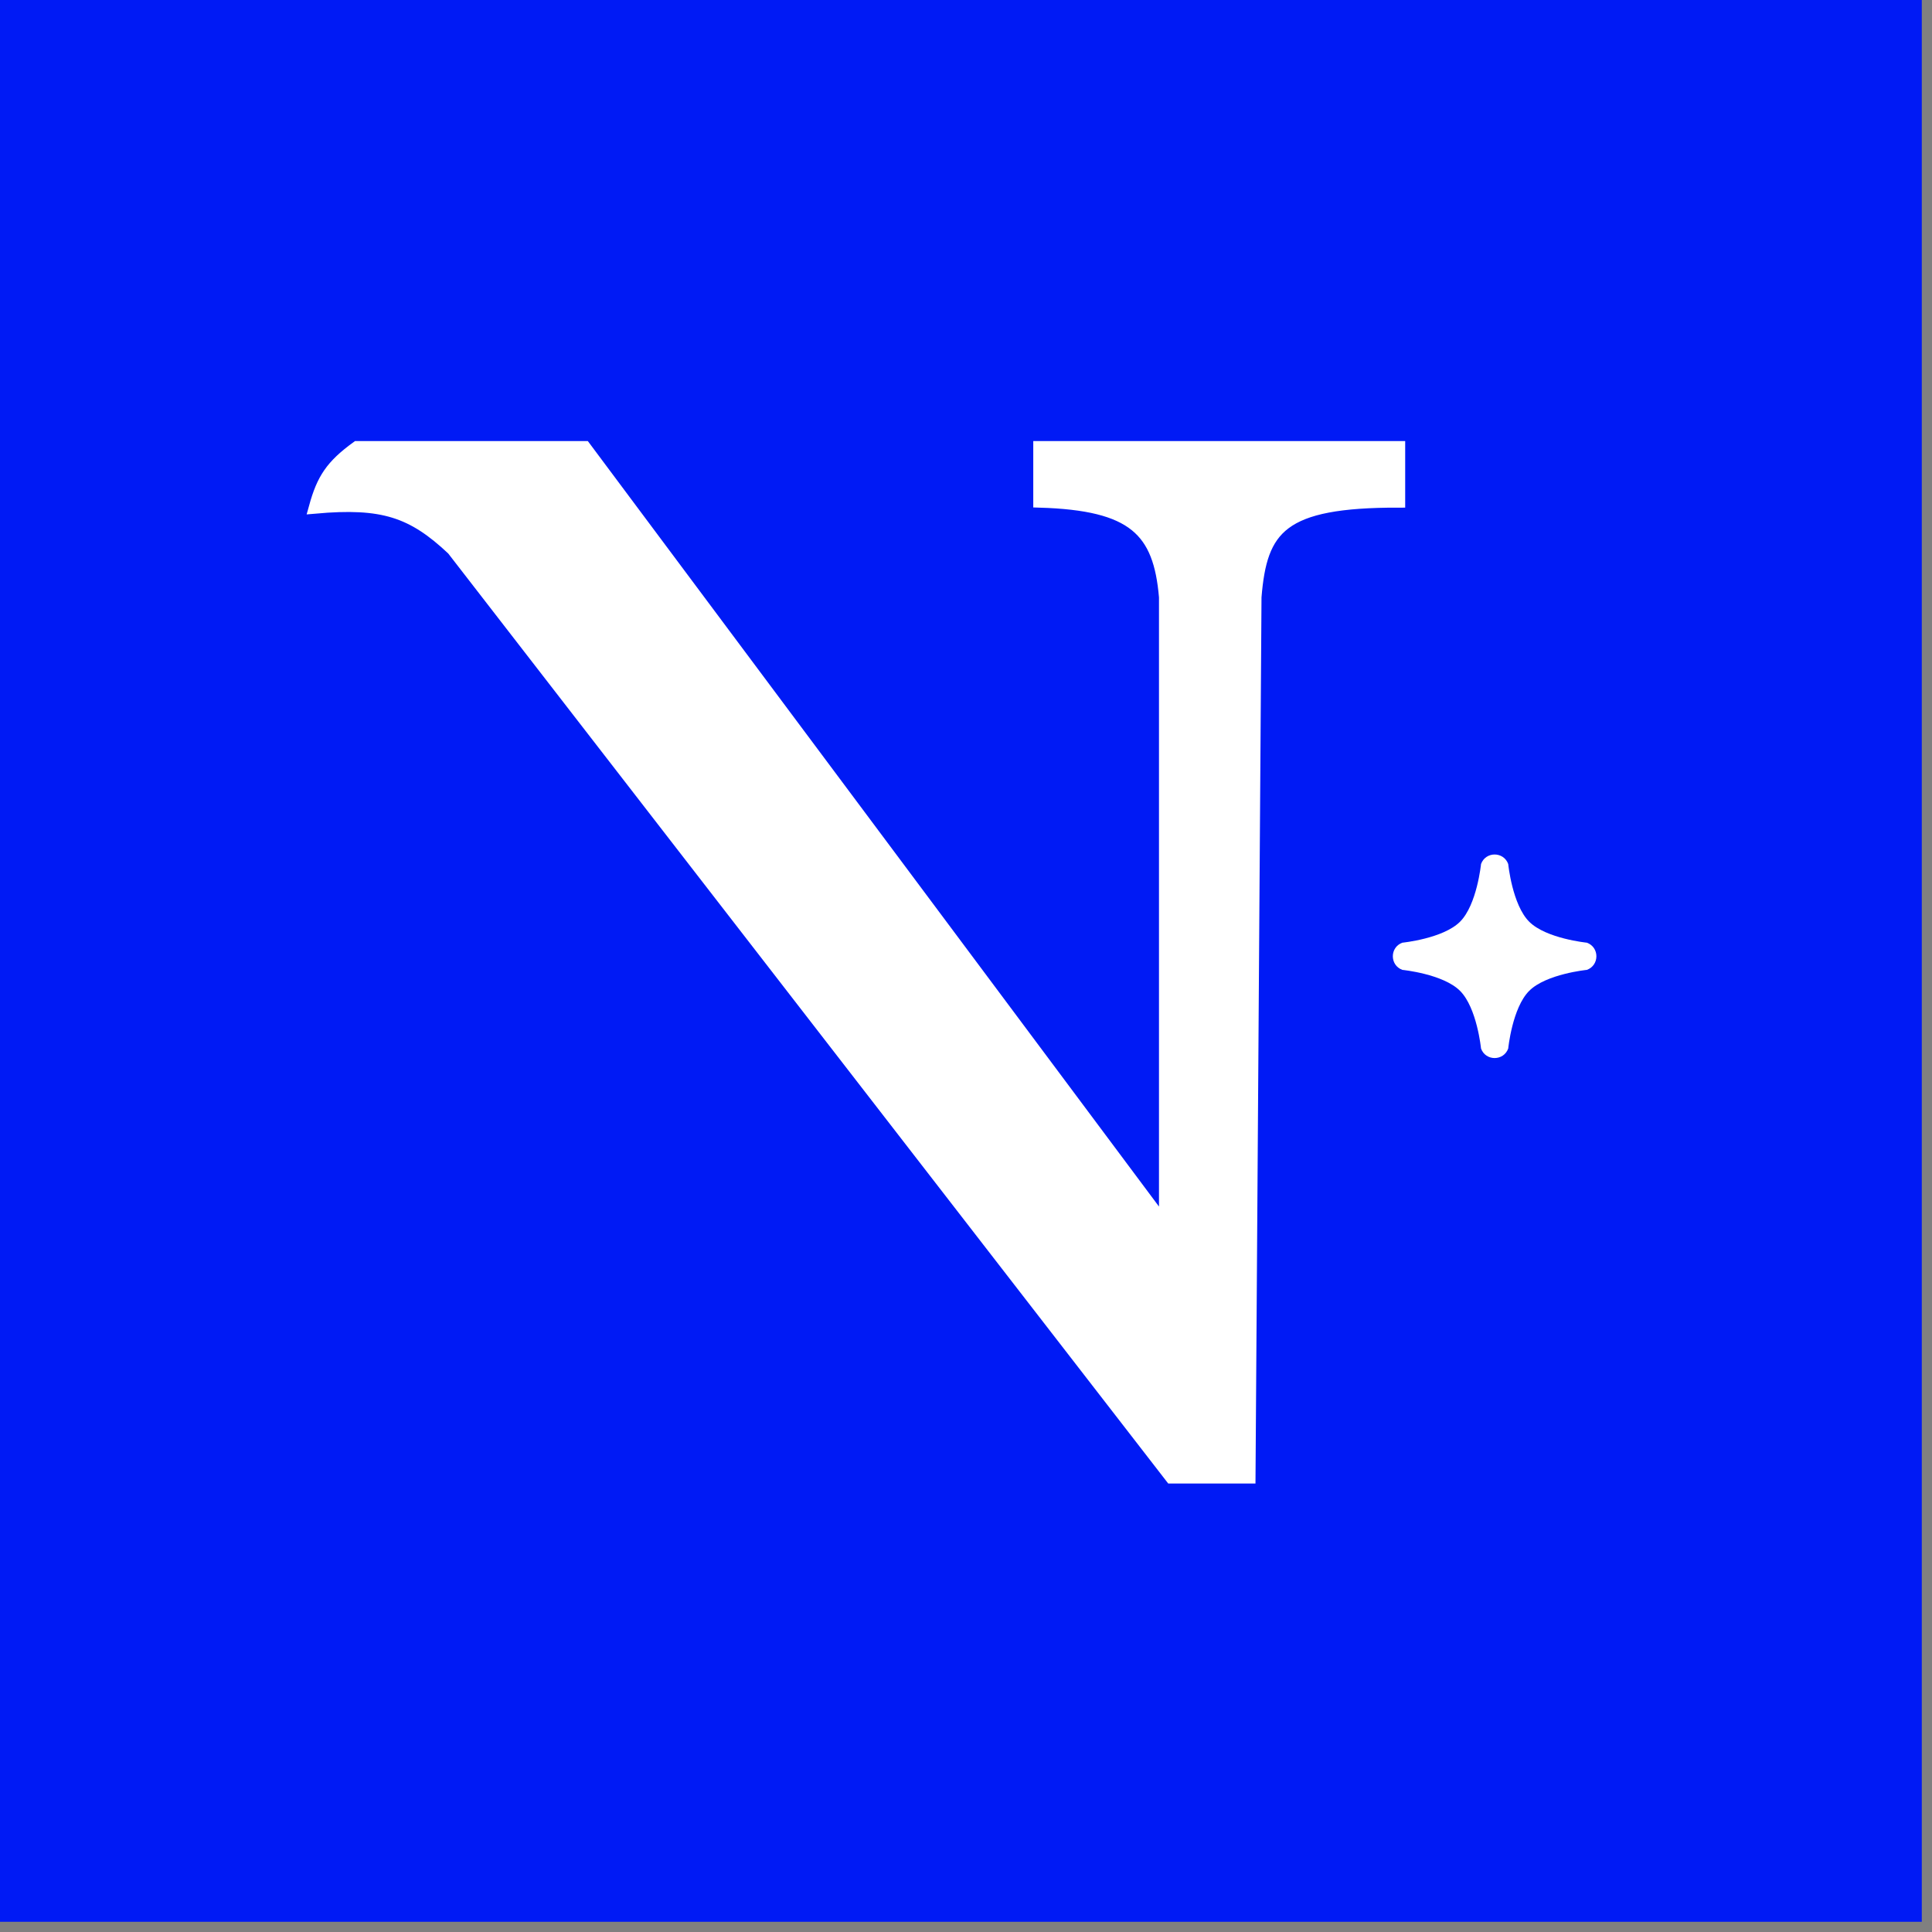 <svg width="152" height="152" viewBox="0 0 152 152" fill="none" xmlns="http://www.w3.org/2000/svg">
<rect x="0" y="0" width="152" height="152" fill="#808080" stroke="none"/>
<rect width="151.196" height="151.196" fill="#001AF5"/>
<path fill-rule="evenodd" clip-rule="evenodd" d="M118.659 67.977C118.295 66.978 116.883 66.978 116.52 67.977C116.52 67.977 116.202 71.181 114.869 72.515C113.535 73.848 110.331 74.166 110.331 74.166C109.332 74.529 109.332 75.941 110.331 76.305C110.331 76.305 113.535 76.622 114.869 77.956C116.202 79.289 116.52 82.493 116.52 82.493C116.883 83.492 118.295 83.492 118.659 82.493C118.659 82.493 118.976 79.289 120.309 77.956C121.643 76.622 124.847 76.305 124.847 76.305C125.846 75.941 125.846 74.529 124.847 74.166C124.847 74.166 121.643 73.848 120.309 72.515C118.976 71.181 118.659 67.977 118.659 67.977Z" fill="white"/>
<path d="M28.096 35.199C26.078 36.667 25.404 37.722 24.799 39.909C30.102 39.439 32.448 40.203 35.633 43.206L92.154 116.214H98.278L98.749 46.974C99.192 41.515 100.787 39.416 110.053 39.438V35.199H81.792V39.438C89.211 39.658 91.235 41.723 91.683 46.974V96.431L45.995 35.199H28.096Z" fill="white" stroke="white"/>
</svg>
